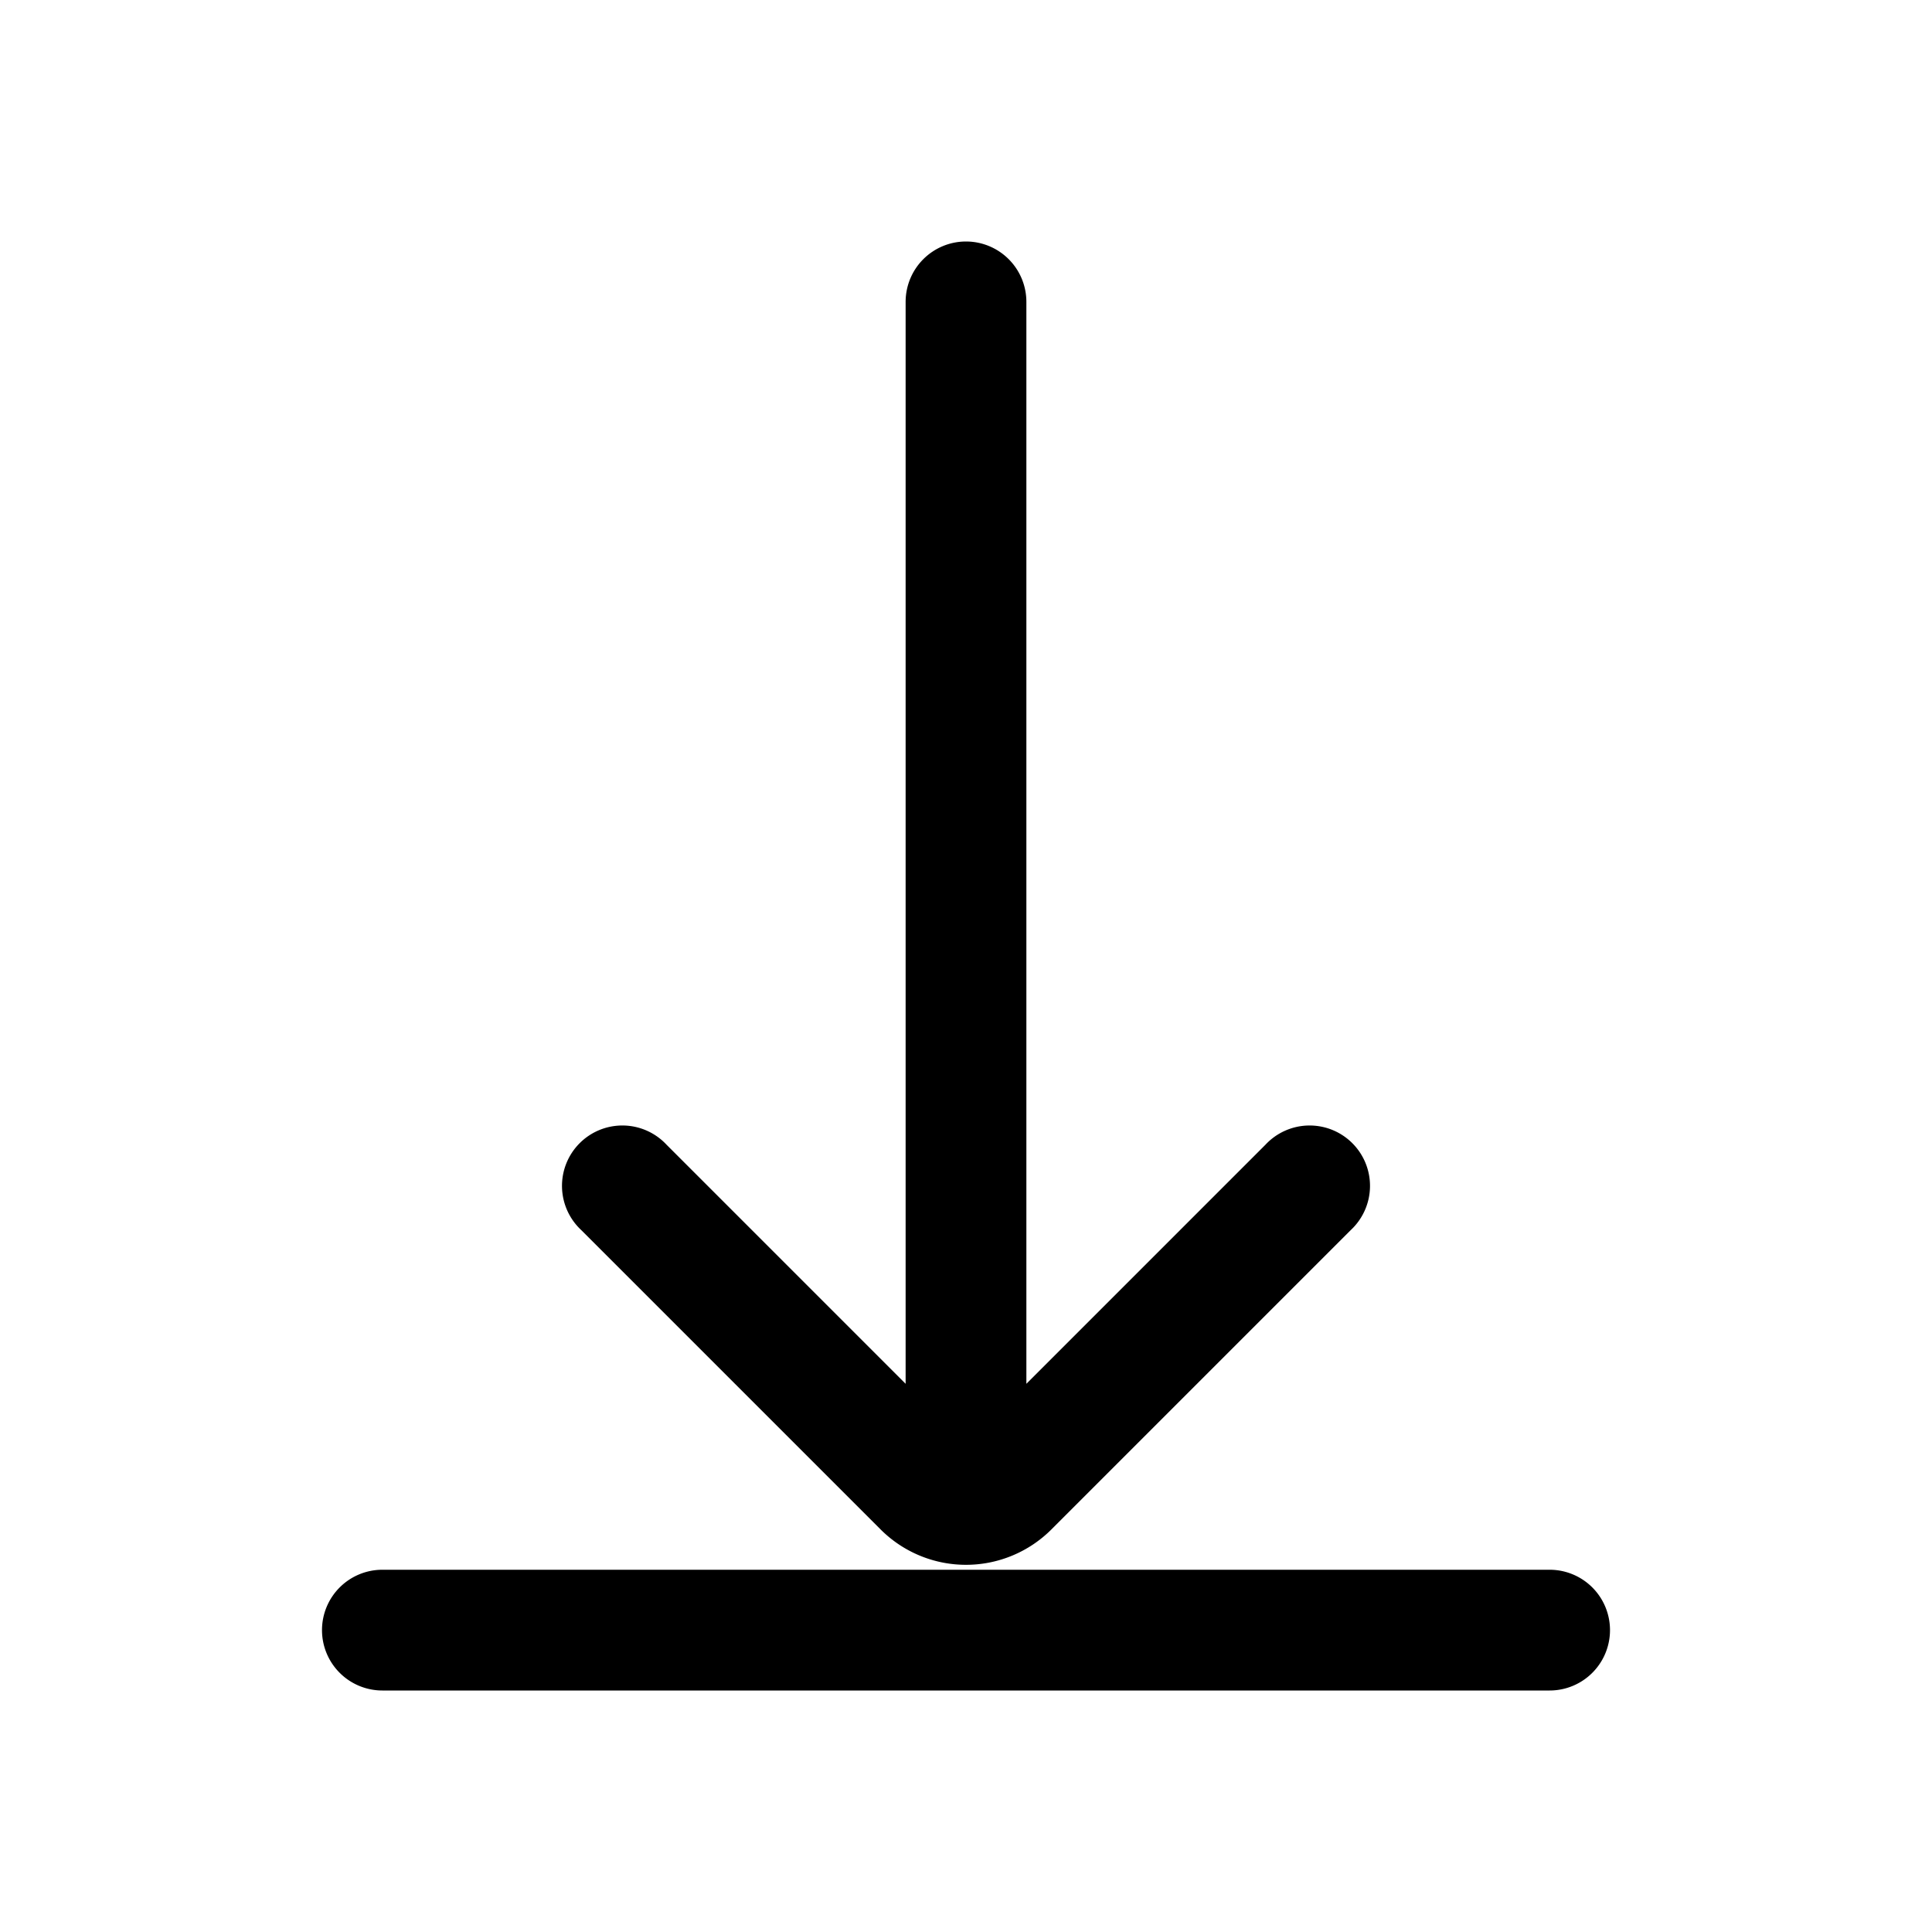 <svg xmlns="http://www.w3.org/2000/svg" width="24" height="24" fill="none" viewBox="0 0 24 24">
  <path fill="currentColor" fill-rule="evenodd" d="M12 3a.75.75 0 0 1 .75.75v13.44l2.97-2.97a.75.75 0 1 1 1.06 1.06L13.06 19a1.5 1.5 0 0 1-2.12 0l-3.72-3.72a.75.75 0 1 1 1.06-1.06l2.97 2.97V3.75A.75.75 0 0 1 12 3ZM4 20.25a.75.75 0 0 1 .75-.75h14.5a.75.75 0 0 1 0 1.5H4.75a.75.75 0 0 1-.75-.75Z" clip-rule="evenodd"/>
</svg>
